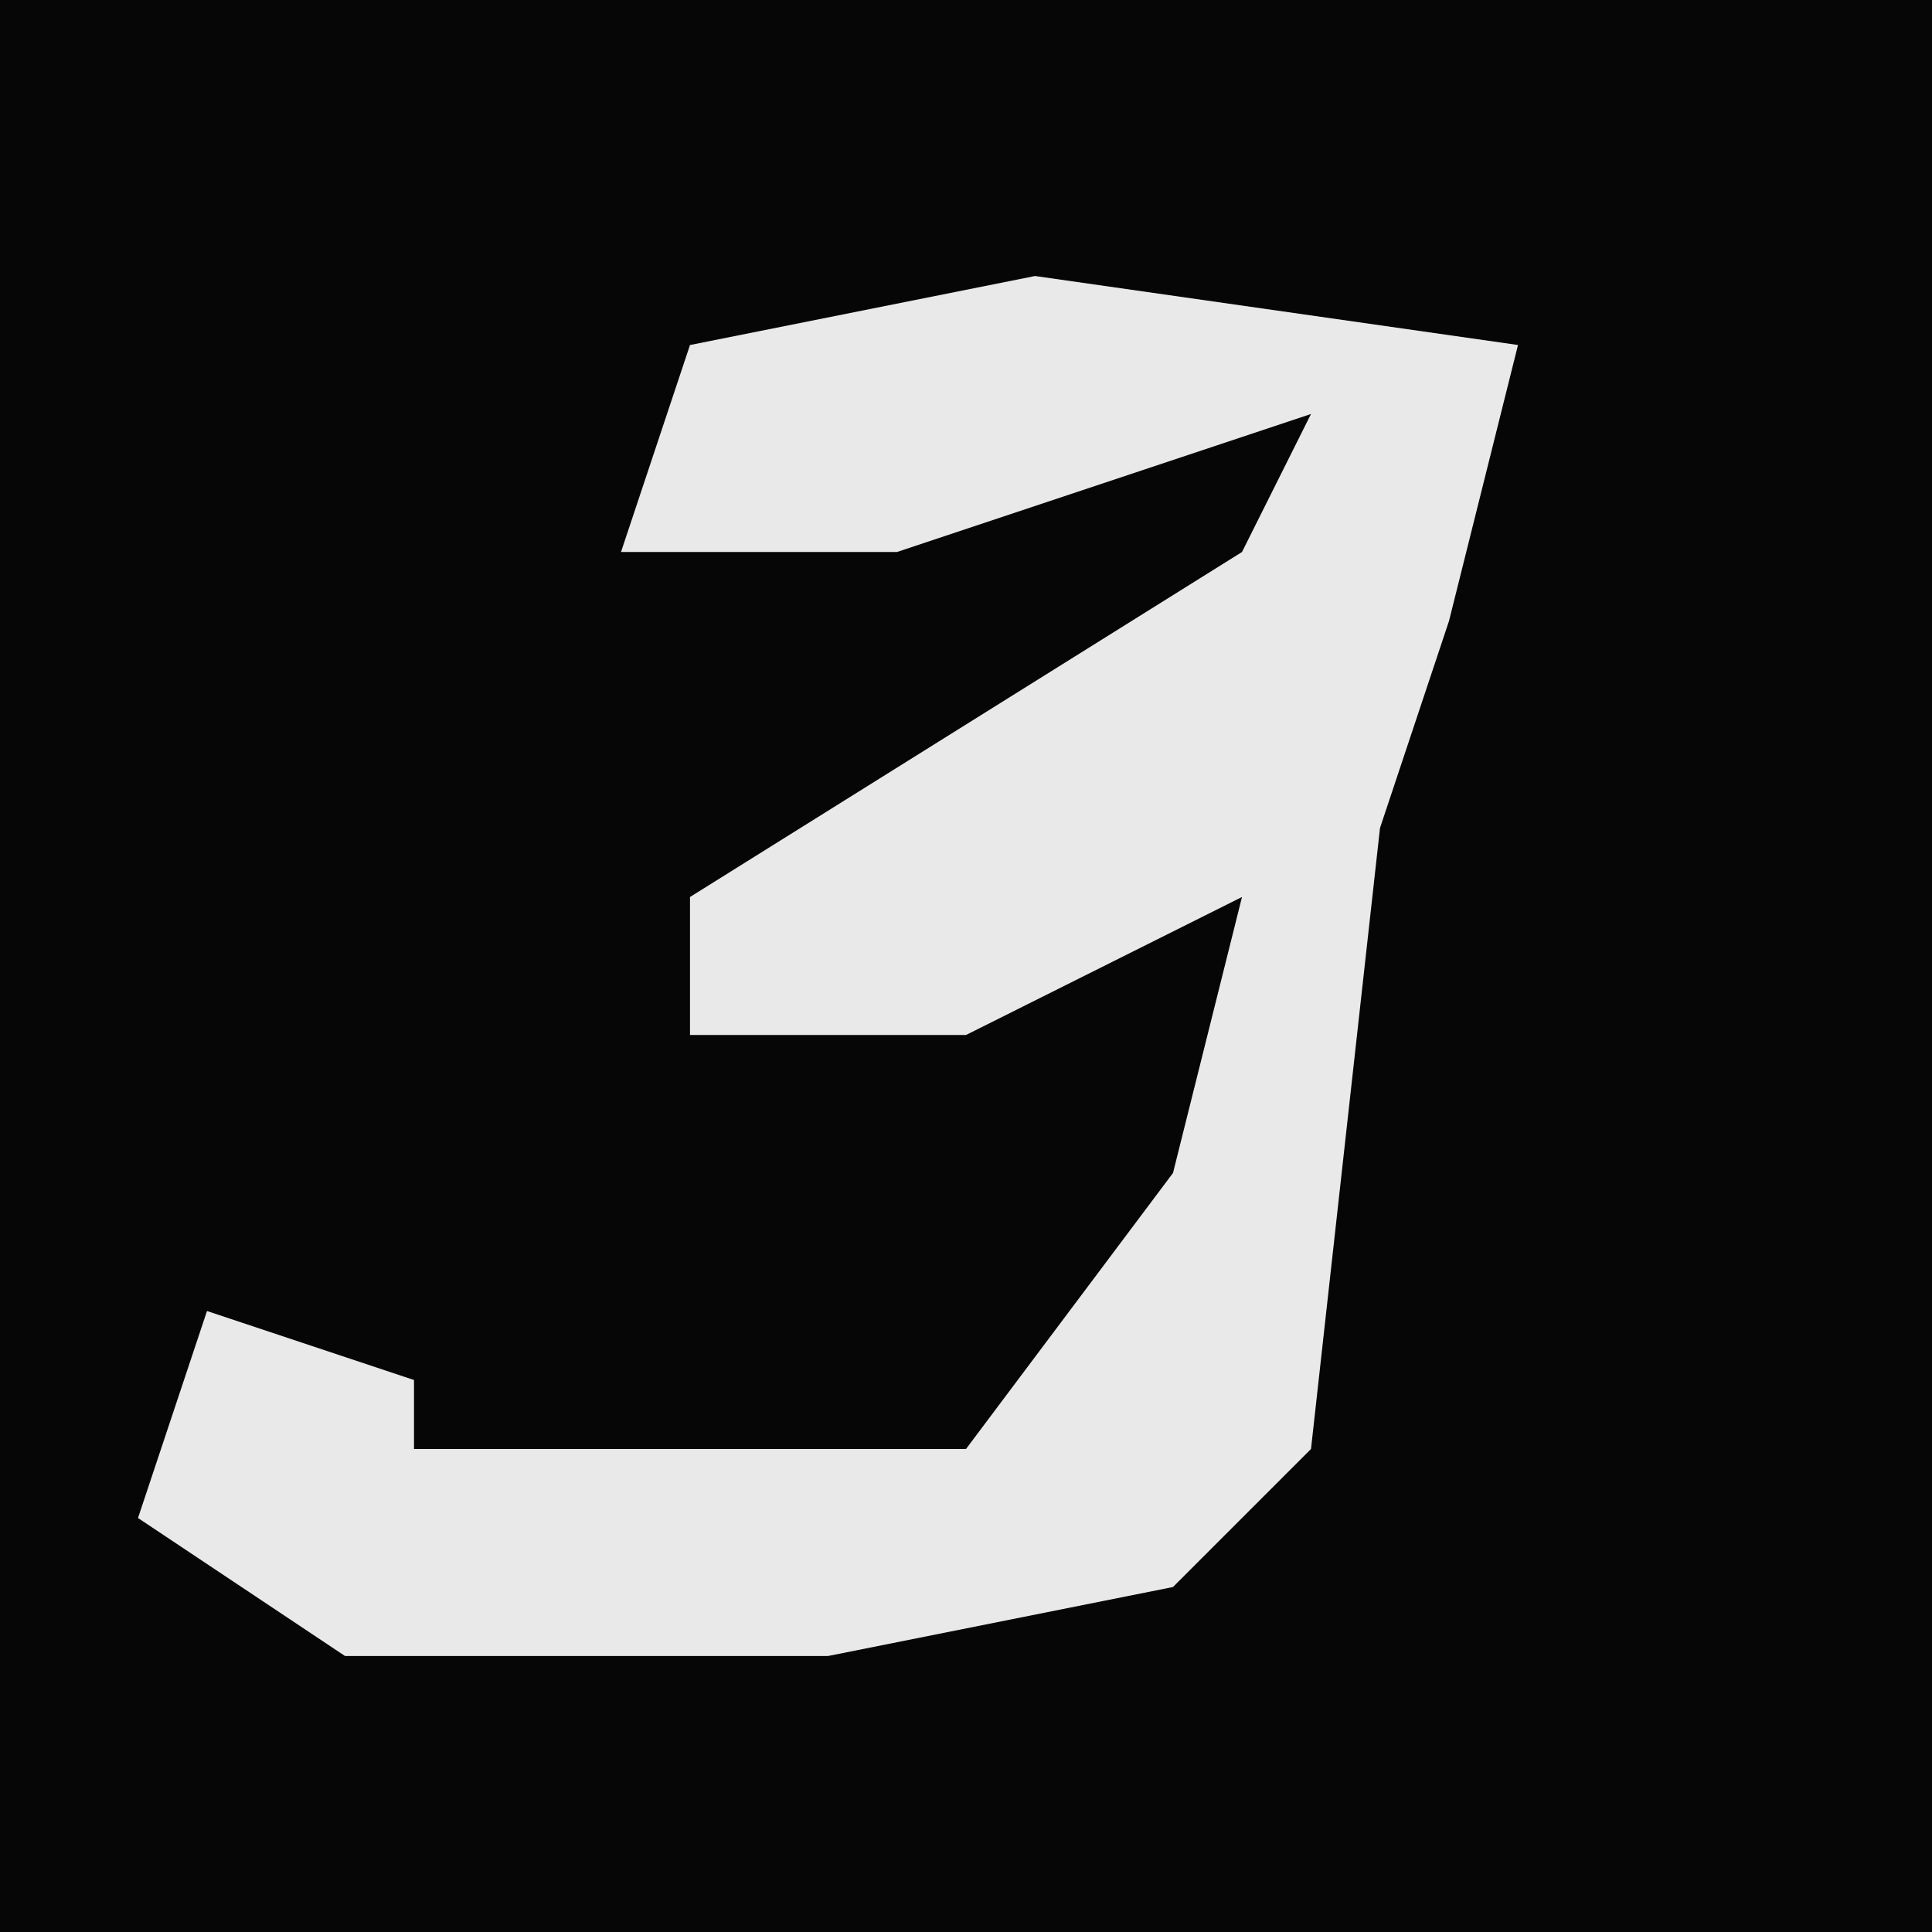 <?xml version="1.0" encoding="UTF-8"?>
<svg version="1.1" xmlns="http://www.w3.org/2000/svg" width="28" height="28">
<path d="M0,0 L28,0 L28,28 L0,28 Z " fill="#060606" transform="translate(0,0)"/>
<path d="M0,0 L7,1 L6,5 L5,8 L4,17 L2,19 L-3,20 L-10,20 L-13,18 L-12,15 L-9,16 L-9,17 L-1,17 L2,13 L3,9 L-1,11 L-5,11 L-5,9 L3,4 L4,2 L-2,4 L-6,4 L-5,1 Z " fill="#E9E9E9" transform="translate(15,4)"/>
</svg>
